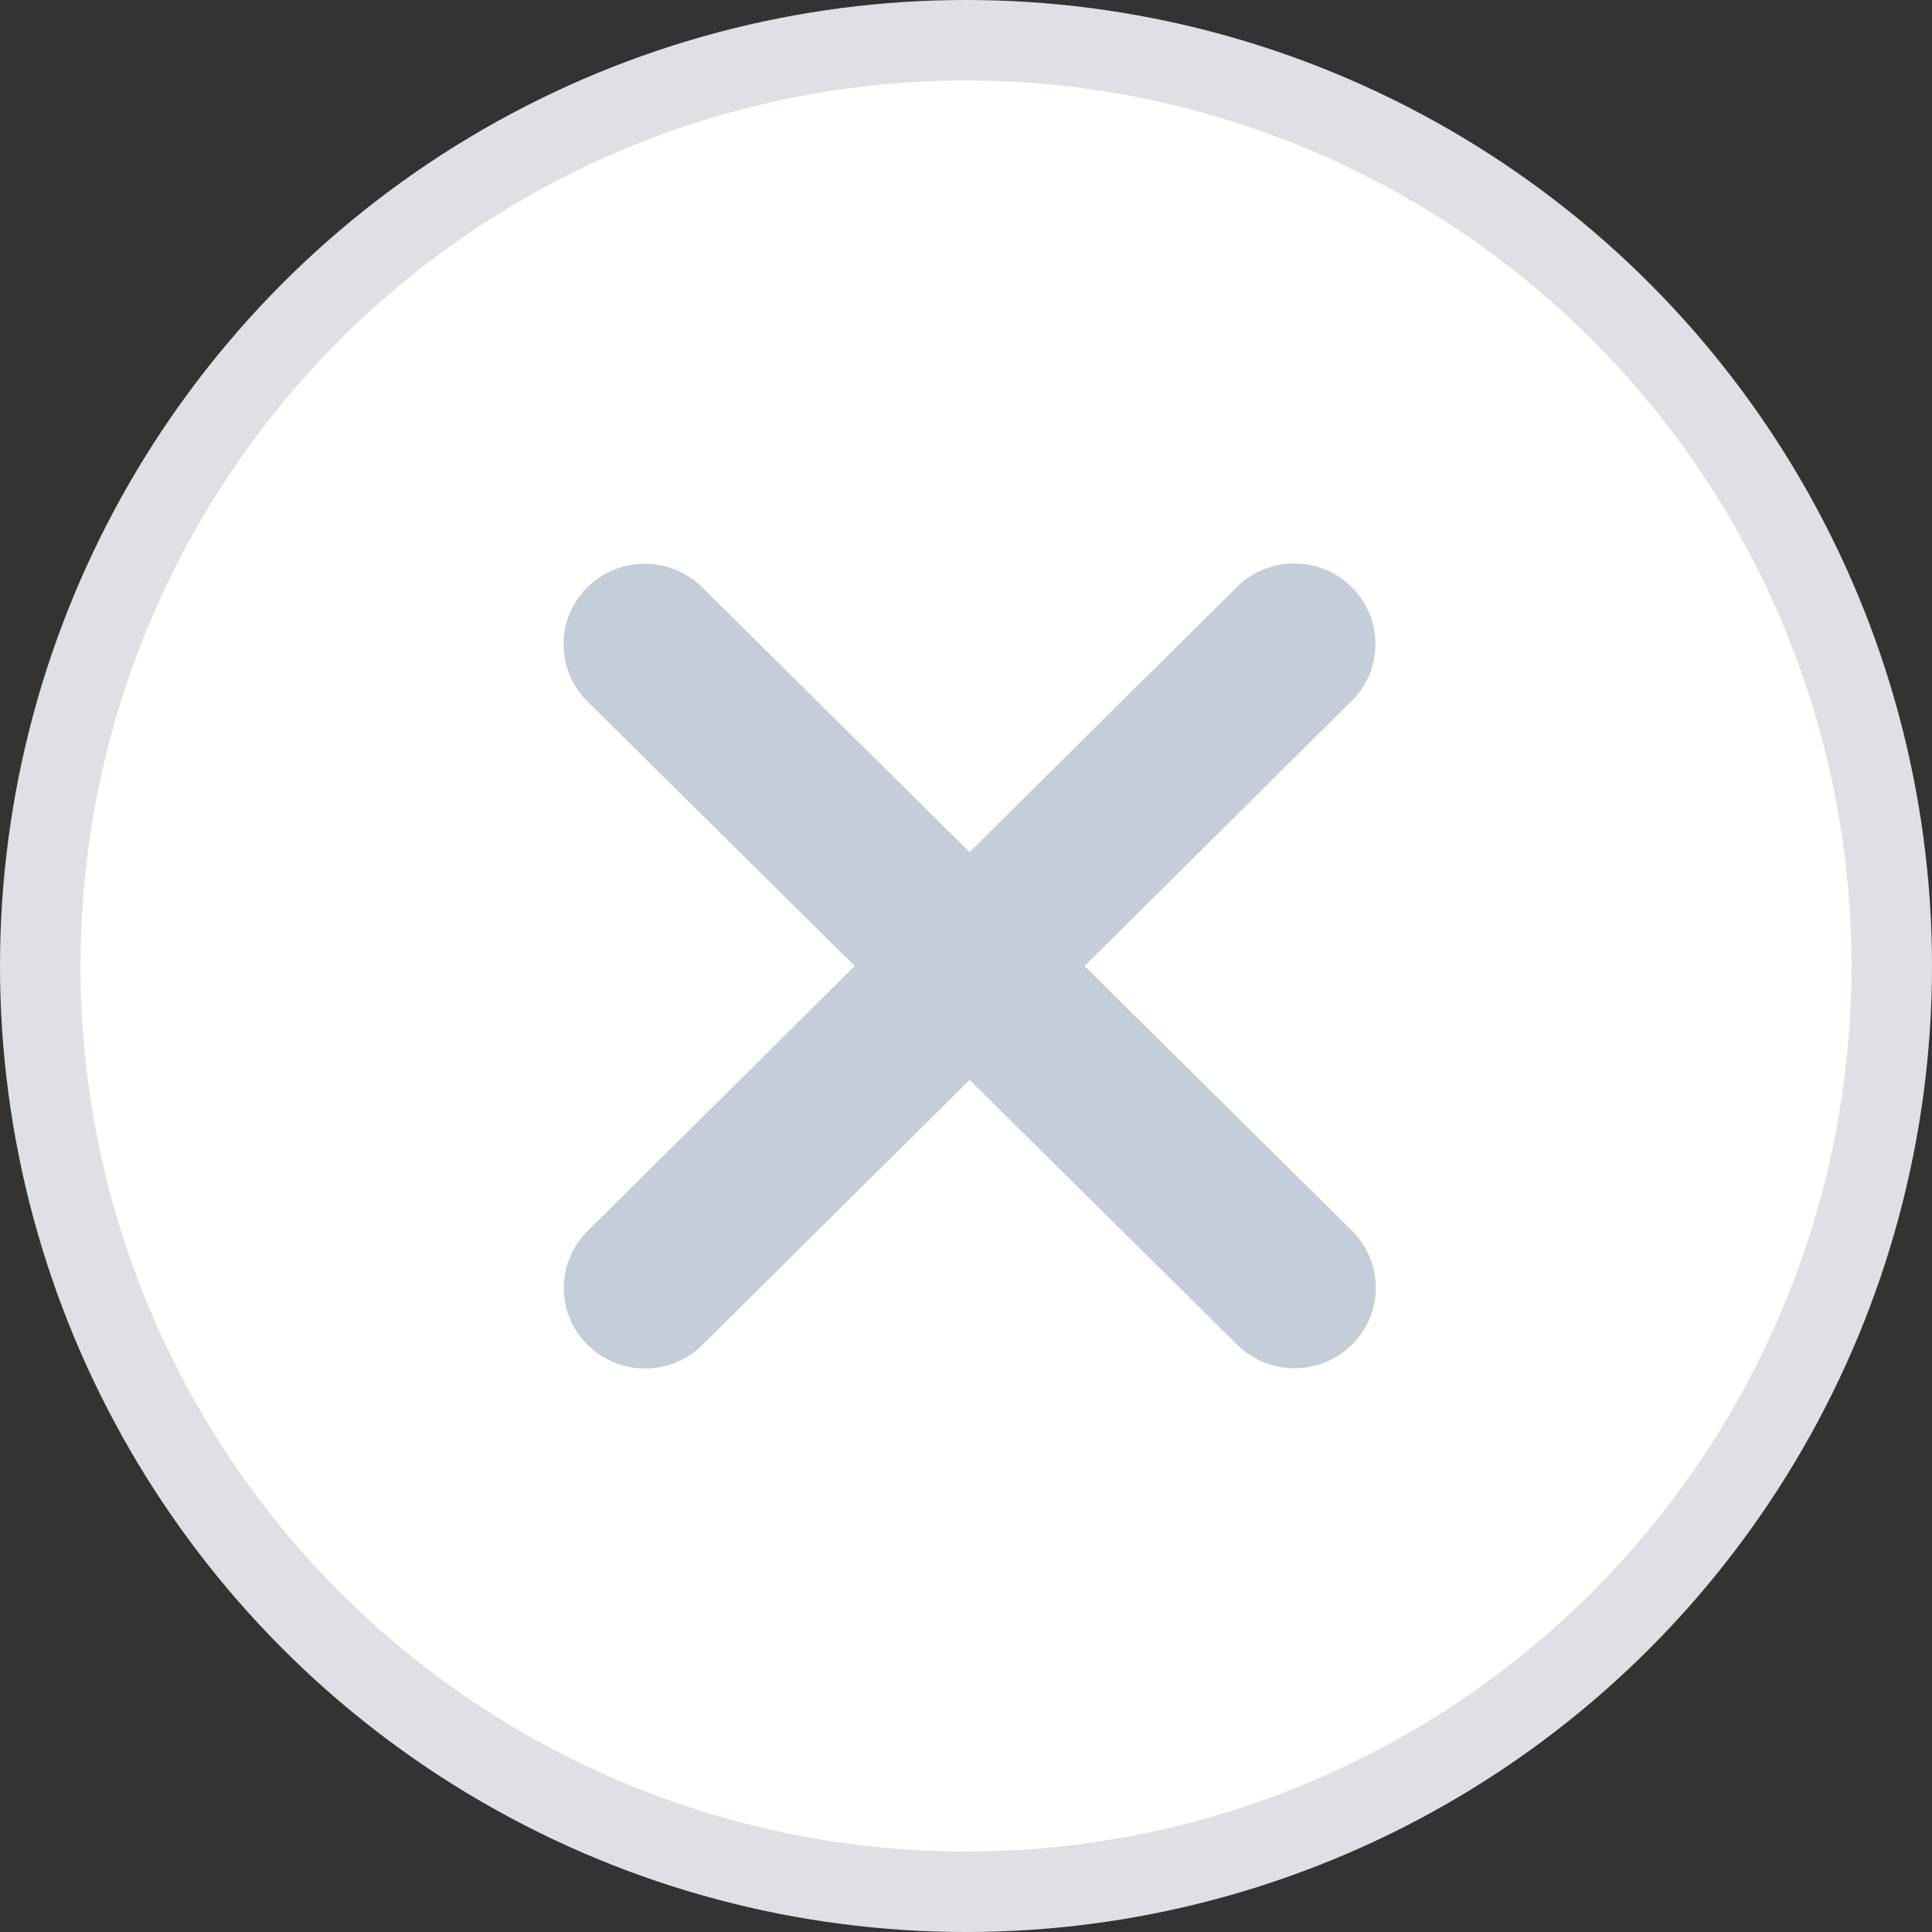 <svg width="24" height="24" viewBox="0 0 24 24" fill="none" xmlns="http://www.w3.org/2000/svg">
<rect x="0" y="0" width="24" height="24" fill="#333333" stroke="none"/>
<g id="Circle Icon">
<circle id="Ellipse 3" cx="12" cy="12" r="11.5" fill="white" stroke="#DDE1E6"/>
<path id="Vector" d="M16.791 8.708C17.185 8.317 17.185 7.683 16.791 7.293C16.398 6.902 15.758 6.902 15.364 7.293L12.045 10.585L8.723 7.296C8.329 6.906 7.689 6.906 7.295 7.296C6.902 7.686 6.902 8.32 7.295 8.711L10.617 12L7.299 15.292C6.905 15.683 6.905 16.317 7.299 16.707C7.693 17.098 8.332 17.098 8.726 16.707L12.045 13.415L15.367 16.704C15.761 17.095 16.401 17.095 16.795 16.704C17.189 16.314 17.189 15.68 16.795 15.289L13.473 12L16.791 8.708Z" fill="#C4CED9"/>
</g>
</svg>
